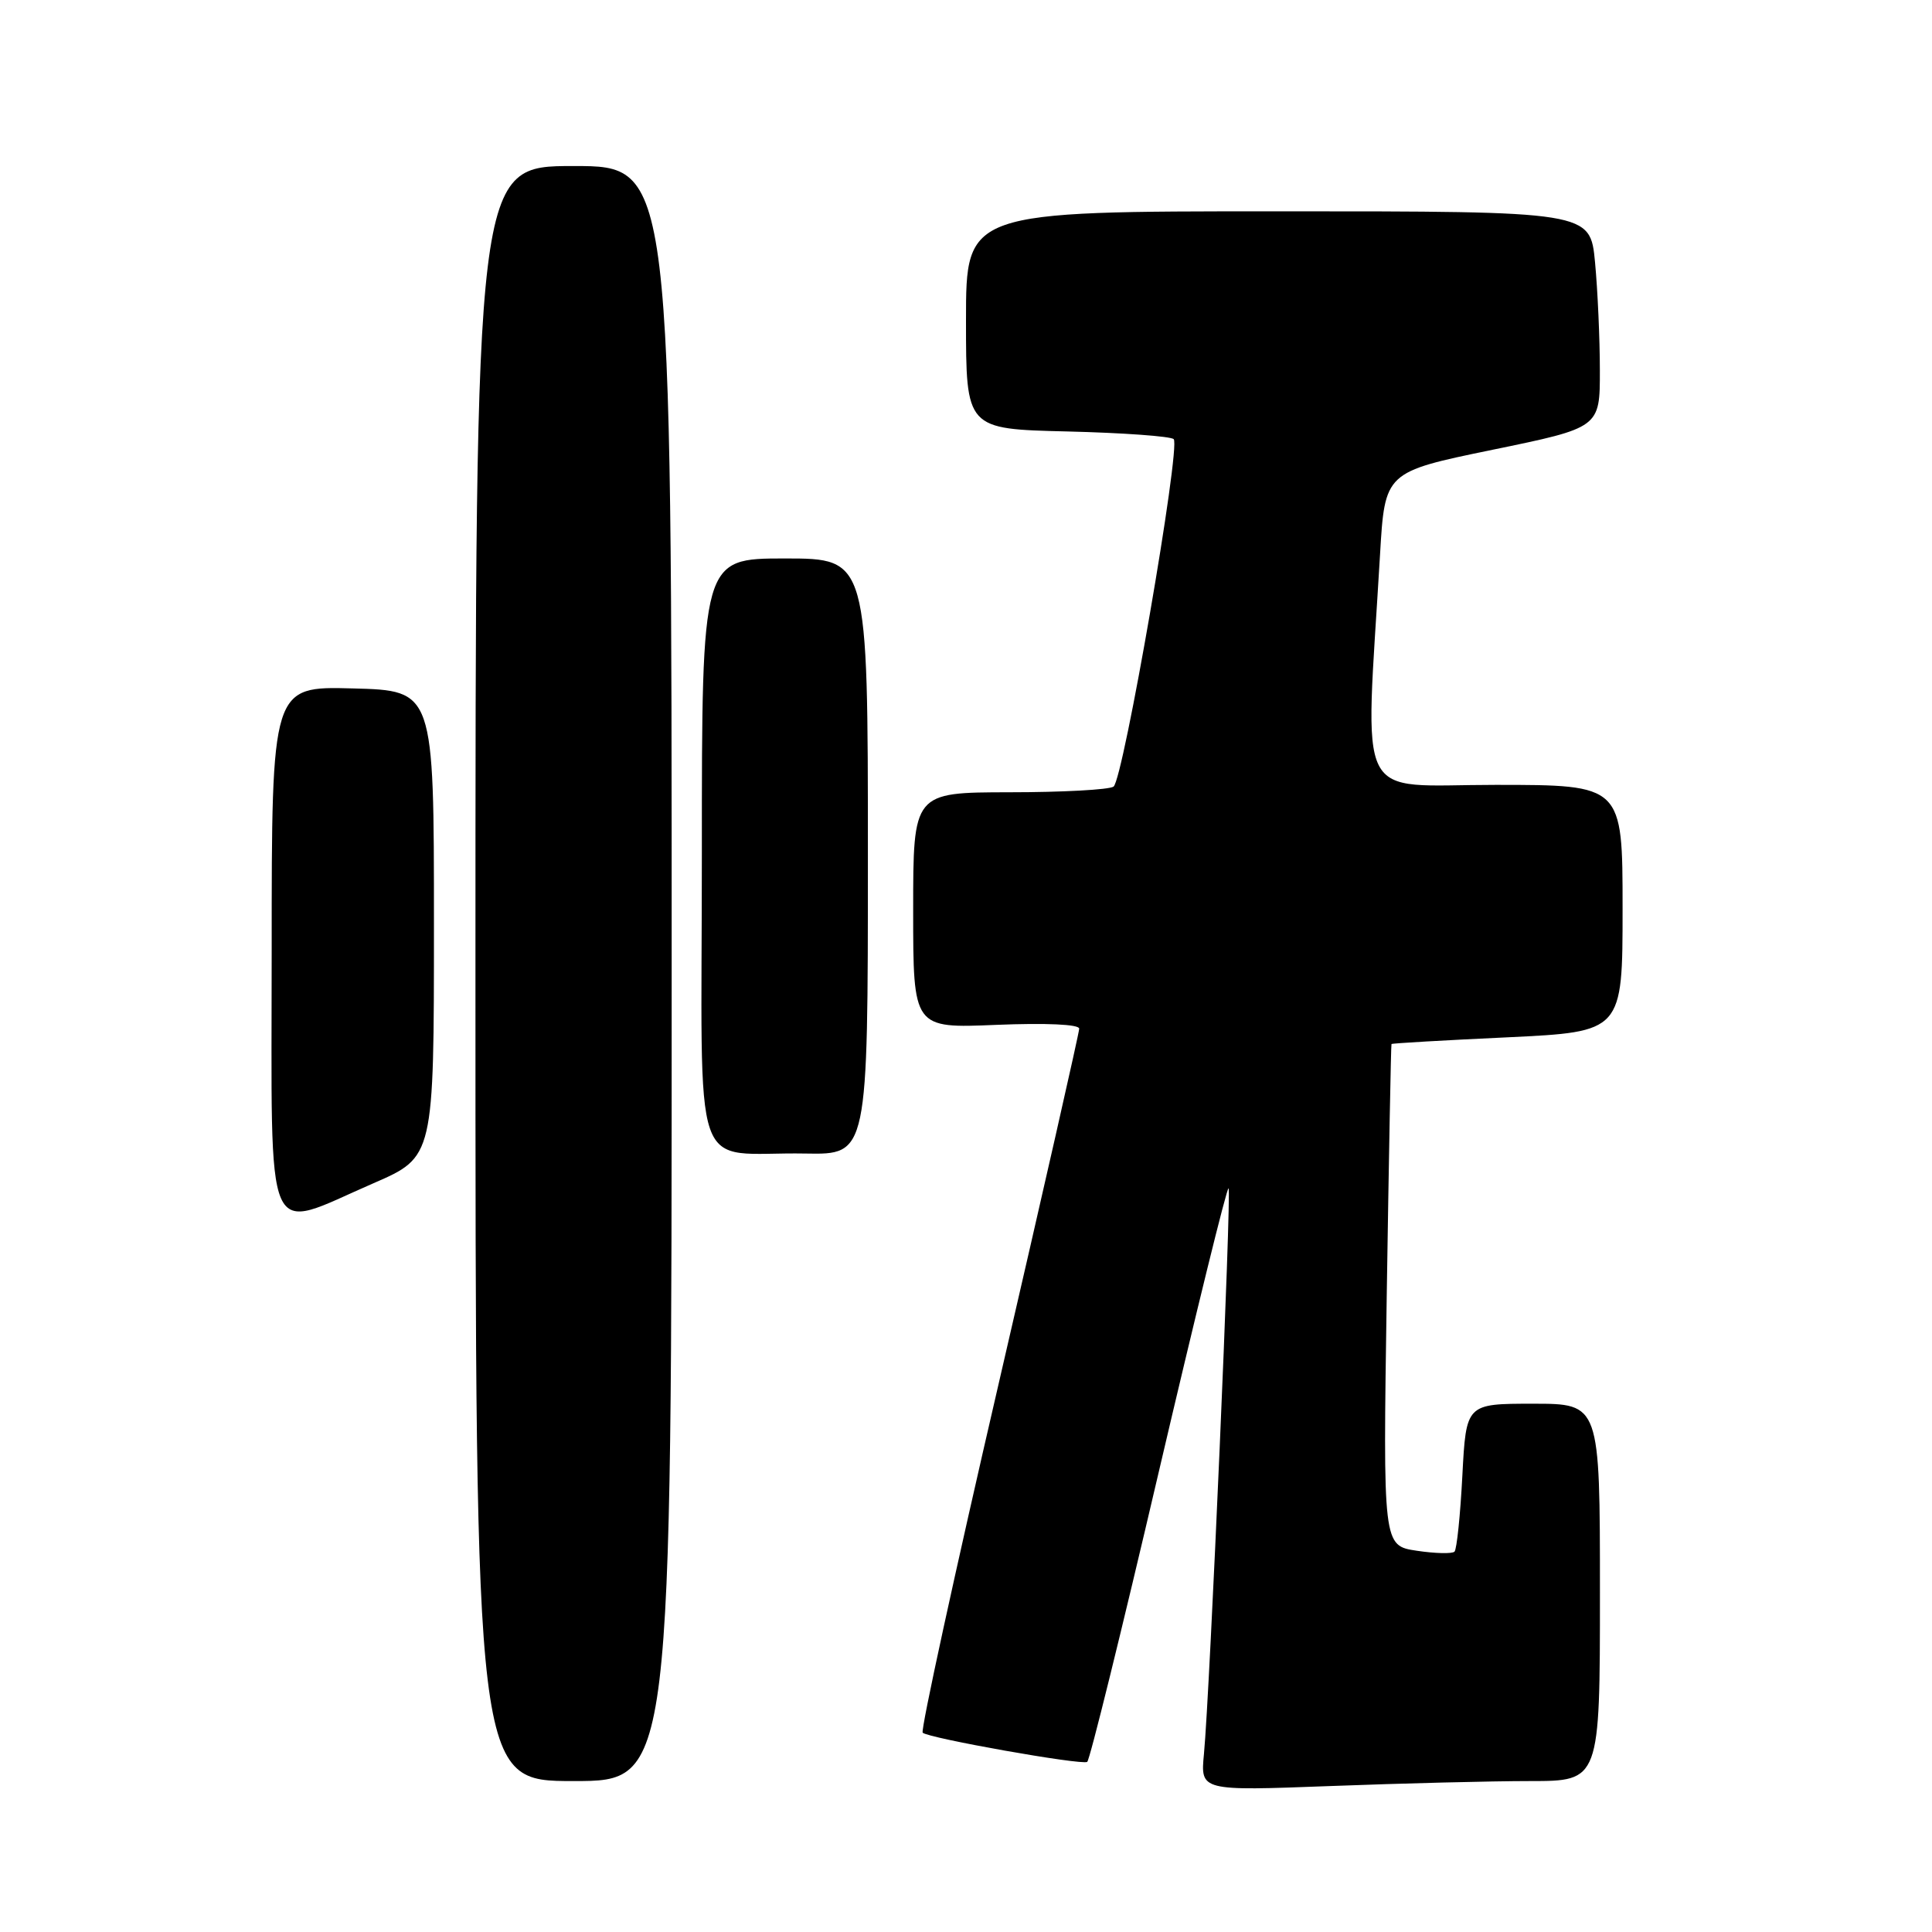 <?xml version="1.0" encoding="UTF-8" standalone="no"?>
<!DOCTYPE svg PUBLIC "-//W3C//DTD SVG 1.1//EN" "http://www.w3.org/Graphics/SVG/1.1/DTD/svg11.dtd" >
<svg xmlns="http://www.w3.org/2000/svg" xmlns:xlink="http://www.w3.org/1999/xlink" version="1.1" viewBox="0 0 256 256">
 <g >
 <path fill="currentColor"
d=" M 202.75 236.00 C 212.00 236.00 212.00 236.00 212.00 211.00 C 212.00 186.00 212.00 186.00 203.14 186.00 C 194.27 186.00 194.27 186.00 193.77 195.53 C 193.50 200.77 193.03 205.30 192.73 205.60 C 192.43 205.90 190.17 205.85 187.72 205.48 C 183.25 204.81 183.25 204.81 183.75 171.65 C 184.03 153.42 184.31 138.43 184.38 138.34 C 184.45 138.24 191.36 137.84 199.75 137.45 C 215.00 136.72 215.00 136.72 215.00 120.36 C 215.00 104.00 215.00 104.00 198.14 104.00 C 179.28 104.00 180.88 107.19 182.86 73.52 C 183.50 62.54 183.50 62.54 197.75 59.60 C 212.00 56.67 212.00 56.67 211.99 49.08 C 211.99 44.91 211.70 38.46 211.35 34.75 C 210.71 28.00 210.71 28.00 169.36 28.00 C 128.00 28.00 128.00 28.00 128.00 42.42 C 128.00 56.85 128.00 56.85 141.42 57.17 C 148.80 57.35 155.15 57.81 155.52 58.19 C 156.49 59.15 148.84 103.34 147.55 104.23 C 146.97 104.64 140.76 104.98 133.75 104.98 C 121.00 105.00 121.00 105.00 121.00 120.63 C 121.00 136.26 121.00 136.26 132.00 135.80 C 138.61 135.53 143.00 135.73 143.00 136.30 C 143.00 136.83 138.21 157.91 132.37 183.16 C 126.52 208.41 121.97 229.30 122.26 229.59 C 122.98 230.31 143.31 233.92 144.06 233.46 C 144.39 233.26 148.65 215.99 153.53 195.09 C 158.42 174.18 162.58 157.25 162.79 157.46 C 163.20 157.86 160.31 224.21 159.53 232.41 C 159.06 237.31 159.06 237.31 176.28 236.66 C 185.75 236.30 197.66 236.00 202.75 236.00 Z  M 89.00 129.00 C 89.00 22.00 89.00 22.00 76.00 22.00 C 63.00 22.00 63.00 22.00 63.00 129.00 C 63.00 236.00 63.00 236.00 76.00 236.00 C 89.00 236.00 89.00 236.00 89.00 129.00 Z  M 49.50 156.78 C 57.50 153.30 57.50 153.30 57.50 122.40 C 57.50 91.50 57.50 91.50 46.75 91.22 C 36.00 90.93 36.00 90.93 36.00 125.81 C 36.00 166.00 34.77 163.17 49.50 156.78 Z  M 115.00 113.50 C 115.00 74.00 115.00 74.00 104.00 74.00 C 93.00 74.00 93.00 74.00 93.00 112.93 C 93.00 157.58 91.27 152.57 106.75 152.85 C 115.00 153.00 115.00 153.00 115.00 113.50 Z "/>
</g>
</svg>